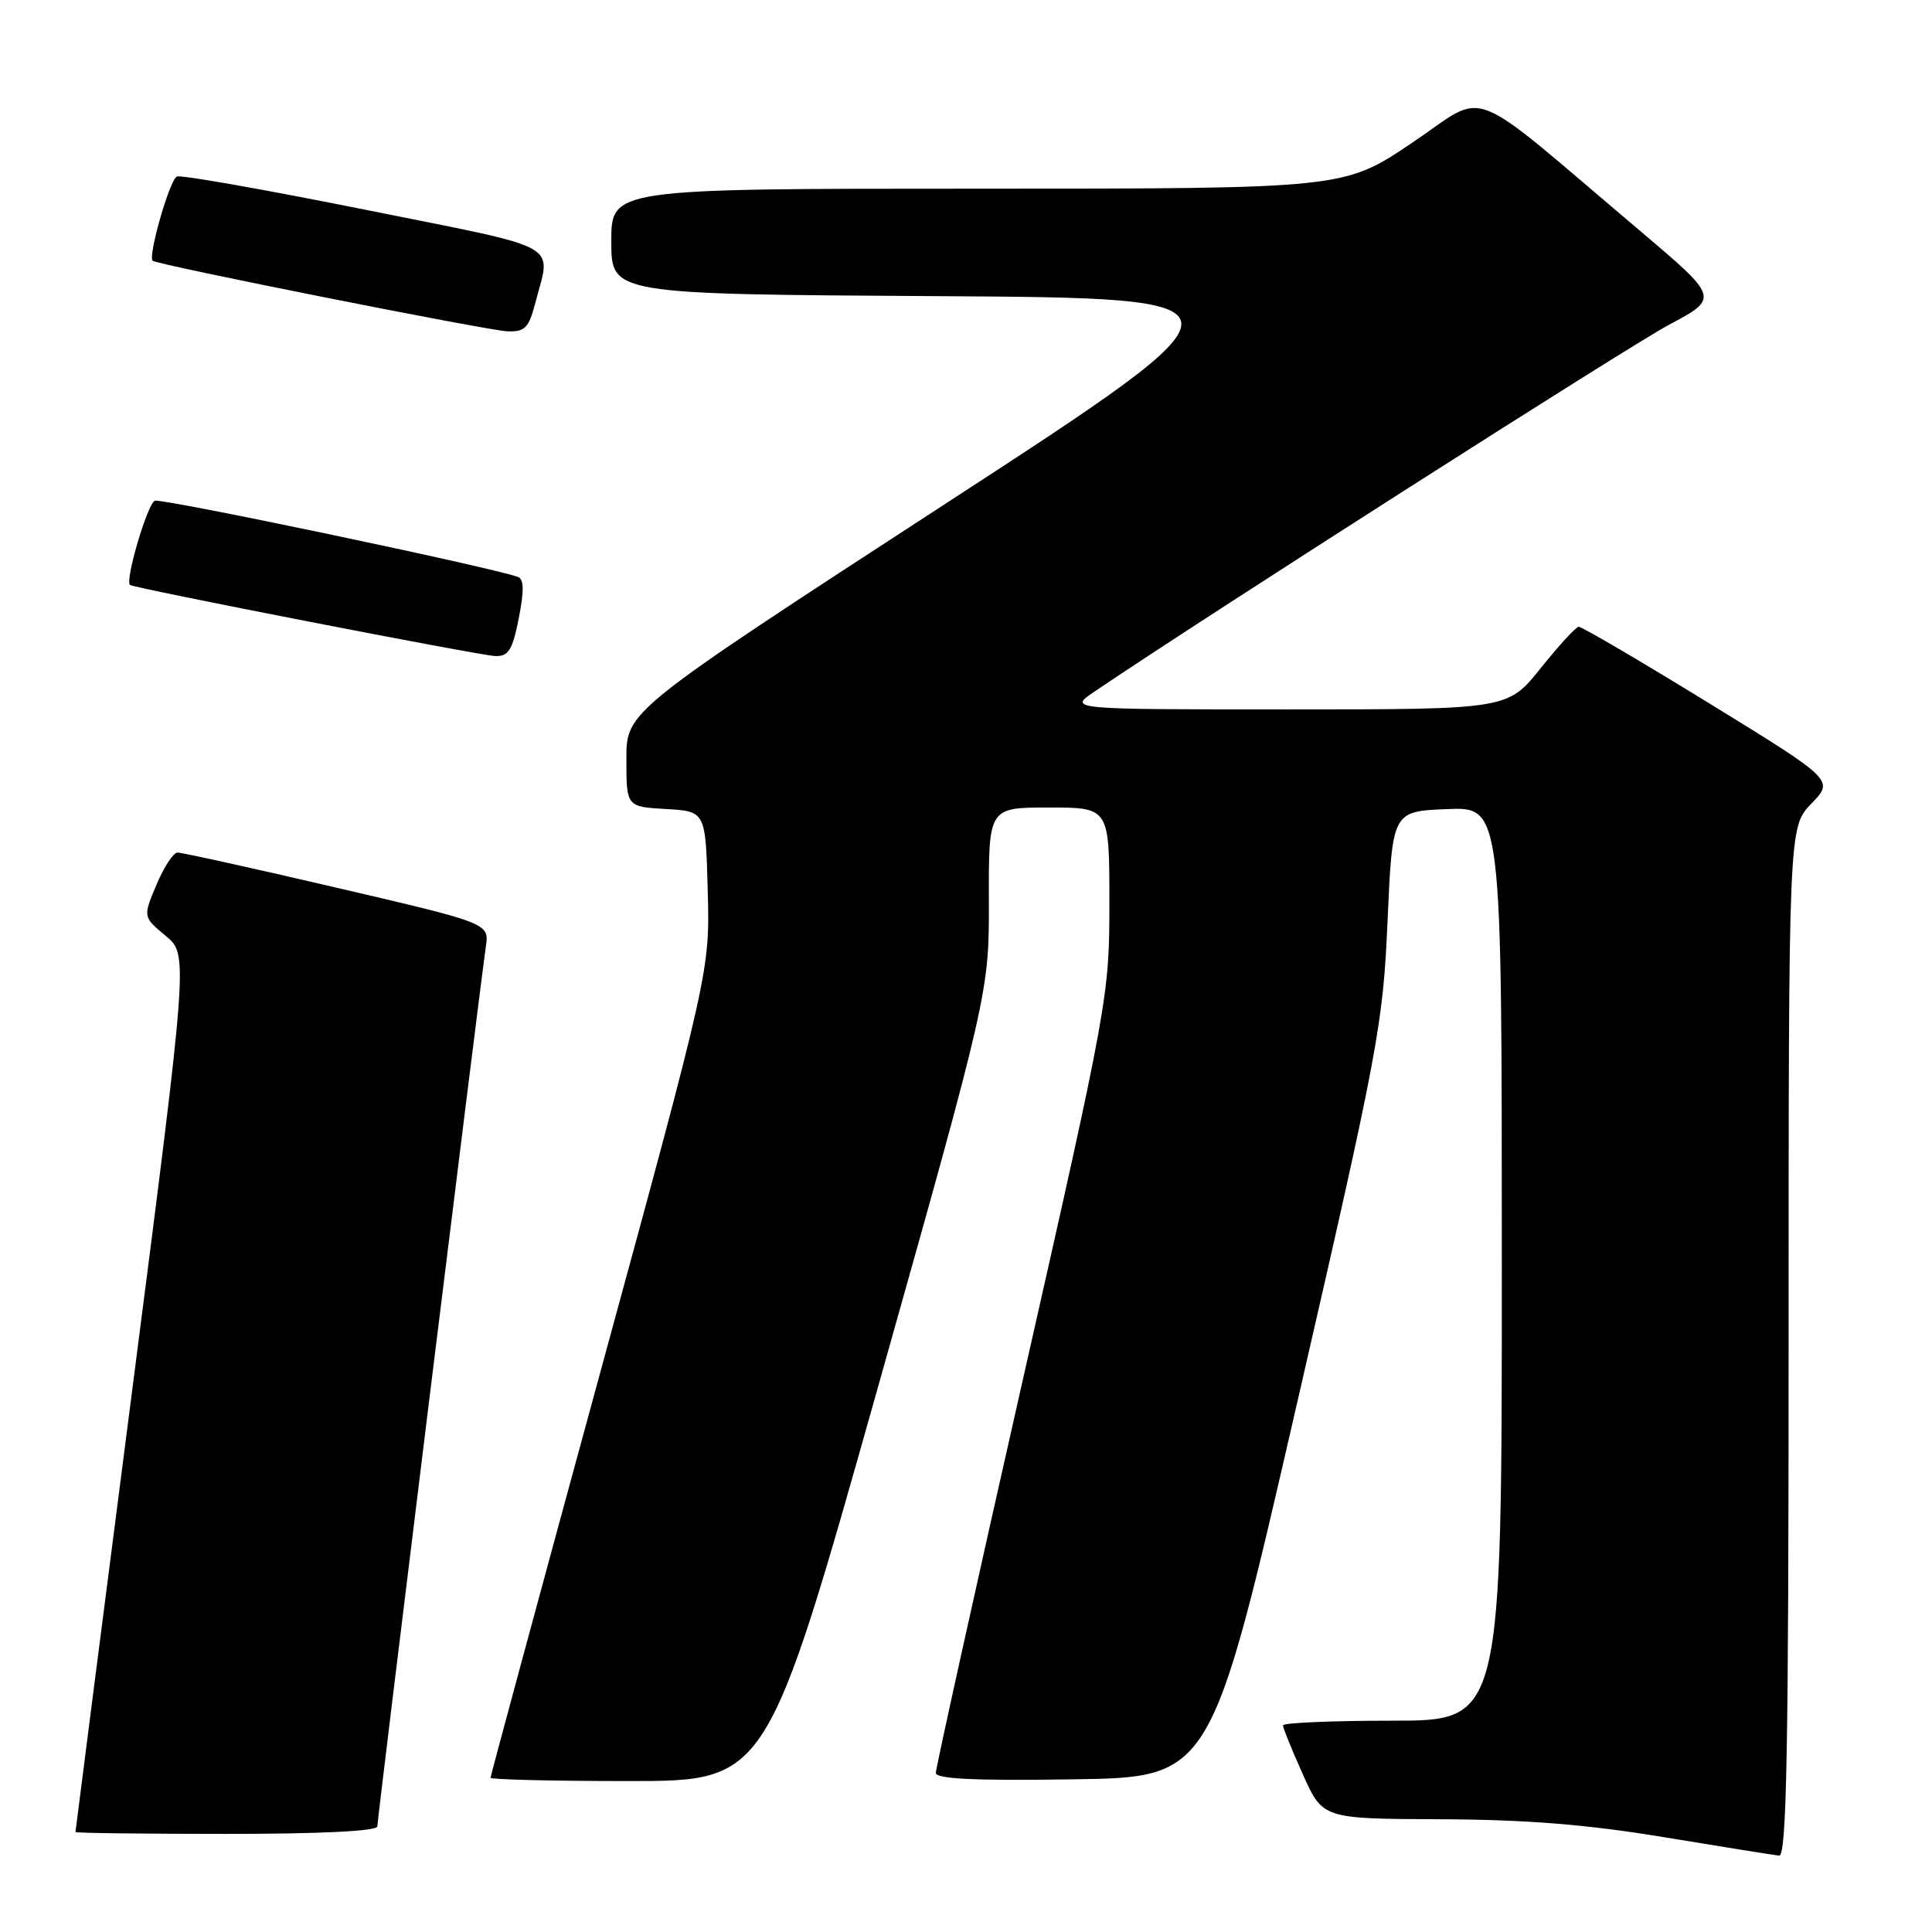 <?xml version="1.0" encoding="UTF-8" standalone="no"?>
<!DOCTYPE svg PUBLIC "-//W3C//DTD SVG 1.1//EN" "http://www.w3.org/Graphics/SVG/1.1/DTD/svg11.dtd" >
<svg xmlns="http://www.w3.org/2000/svg" xmlns:xlink="http://www.w3.org/1999/xlink" version="1.1" viewBox="0 0 256 256">
 <g >
 <path fill="currentColor"
d=" M 237.00 177.80 C 237.00 109.60 237.00 109.60 240.02 106.48 C 243.03 103.37 243.03 103.37 226.46 93.18 C 217.34 87.58 209.57 83.02 209.19 83.05 C 208.81 83.07 206.54 85.55 204.14 88.55 C 199.77 94.00 199.77 94.00 170.66 94.00 C 141.54 94.00 141.54 94.00 145.02 91.64 C 159.55 81.80 215.82 45.87 221.16 43.03 C 227.82 39.48 227.82 39.48 217.20 30.49 C 193.77 10.67 197.35 12.04 187.10 18.93 C 178.08 25.00 178.08 25.00 129.54 25.00 C 81.00 25.00 81.00 25.00 81.00 31.99 C 81.00 38.98 81.00 38.98 124.09 39.24 C 167.18 39.50 167.18 39.50 125.09 66.87 C 83.00 94.24 83.00 94.24 83.00 100.57 C 83.00 106.90 83.00 106.90 88.25 107.20 C 93.50 107.50 93.50 107.50 93.78 118.07 C 94.06 128.65 94.06 128.65 79.53 181.88 C 71.54 211.16 65.00 235.32 65.00 235.56 C 65.00 235.80 73.24 236.00 83.32 236.00 C 101.63 236.00 101.63 236.00 116.35 183.75 C 131.06 131.50 131.06 131.50 131.03 119.25 C 131.00 107.00 131.00 107.00 139.00 107.00 C 147.00 107.00 147.00 107.00 147.00 119.56 C 147.00 131.97 146.86 132.75 135.50 182.96 C 129.17 210.92 124.00 234.30 124.00 234.92 C 124.00 235.72 129.21 235.97 142.24 235.77 C 160.48 235.50 160.48 235.50 171.85 186.00 C 182.69 138.83 183.25 135.82 183.86 122.00 C 184.50 107.50 184.50 107.50 191.75 107.21 C 199.00 106.91 199.00 106.91 199.00 167.46 C 199.00 228.00 199.00 228.00 184.50 228.00 C 176.53 228.00 170.00 228.28 170.00 228.62 C 170.00 228.97 171.19 231.89 172.64 235.12 C 175.27 241.00 175.27 241.00 190.89 241.06 C 202.28 241.11 210.29 241.75 220.50 243.44 C 228.20 244.71 235.06 245.81 235.75 245.88 C 236.74 245.97 237.00 231.76 237.00 177.80 Z  M 50.00 242.00 C 50.00 241.01 63.52 131.34 64.38 125.42 C 64.82 122.34 64.82 122.34 44.66 117.64 C 33.57 115.05 24.05 112.95 23.50 112.97 C 22.95 113.00 21.70 114.93 20.72 117.26 C 18.94 121.50 18.94 121.50 21.95 124.00 C 24.96 126.50 24.96 126.50 17.48 184.50 C 13.37 216.40 10.00 242.61 10.00 242.75 C 10.00 242.89 19.00 243.00 30.00 243.00 C 42.64 243.00 50.00 242.63 50.00 242.00 Z  M 68.74 81.92 C 69.46 78.25 69.43 76.73 68.62 76.44 C 64.78 75.09 21.44 66.00 20.52 66.35 C 19.54 66.73 16.52 76.96 17.23 77.51 C 17.80 77.94 63.61 86.87 65.62 86.93 C 67.38 86.99 67.90 86.15 68.74 81.92 Z  M 70.90 40.25 C 73.03 32.02 75.08 33.16 48.50 27.81 C 35.30 25.16 24.03 23.16 23.45 23.39 C 22.50 23.74 19.58 33.93 20.23 34.55 C 20.79 35.08 64.62 43.80 67.21 43.90 C 69.54 43.99 70.06 43.46 70.90 40.25 Z "/>
</g>
</svg>